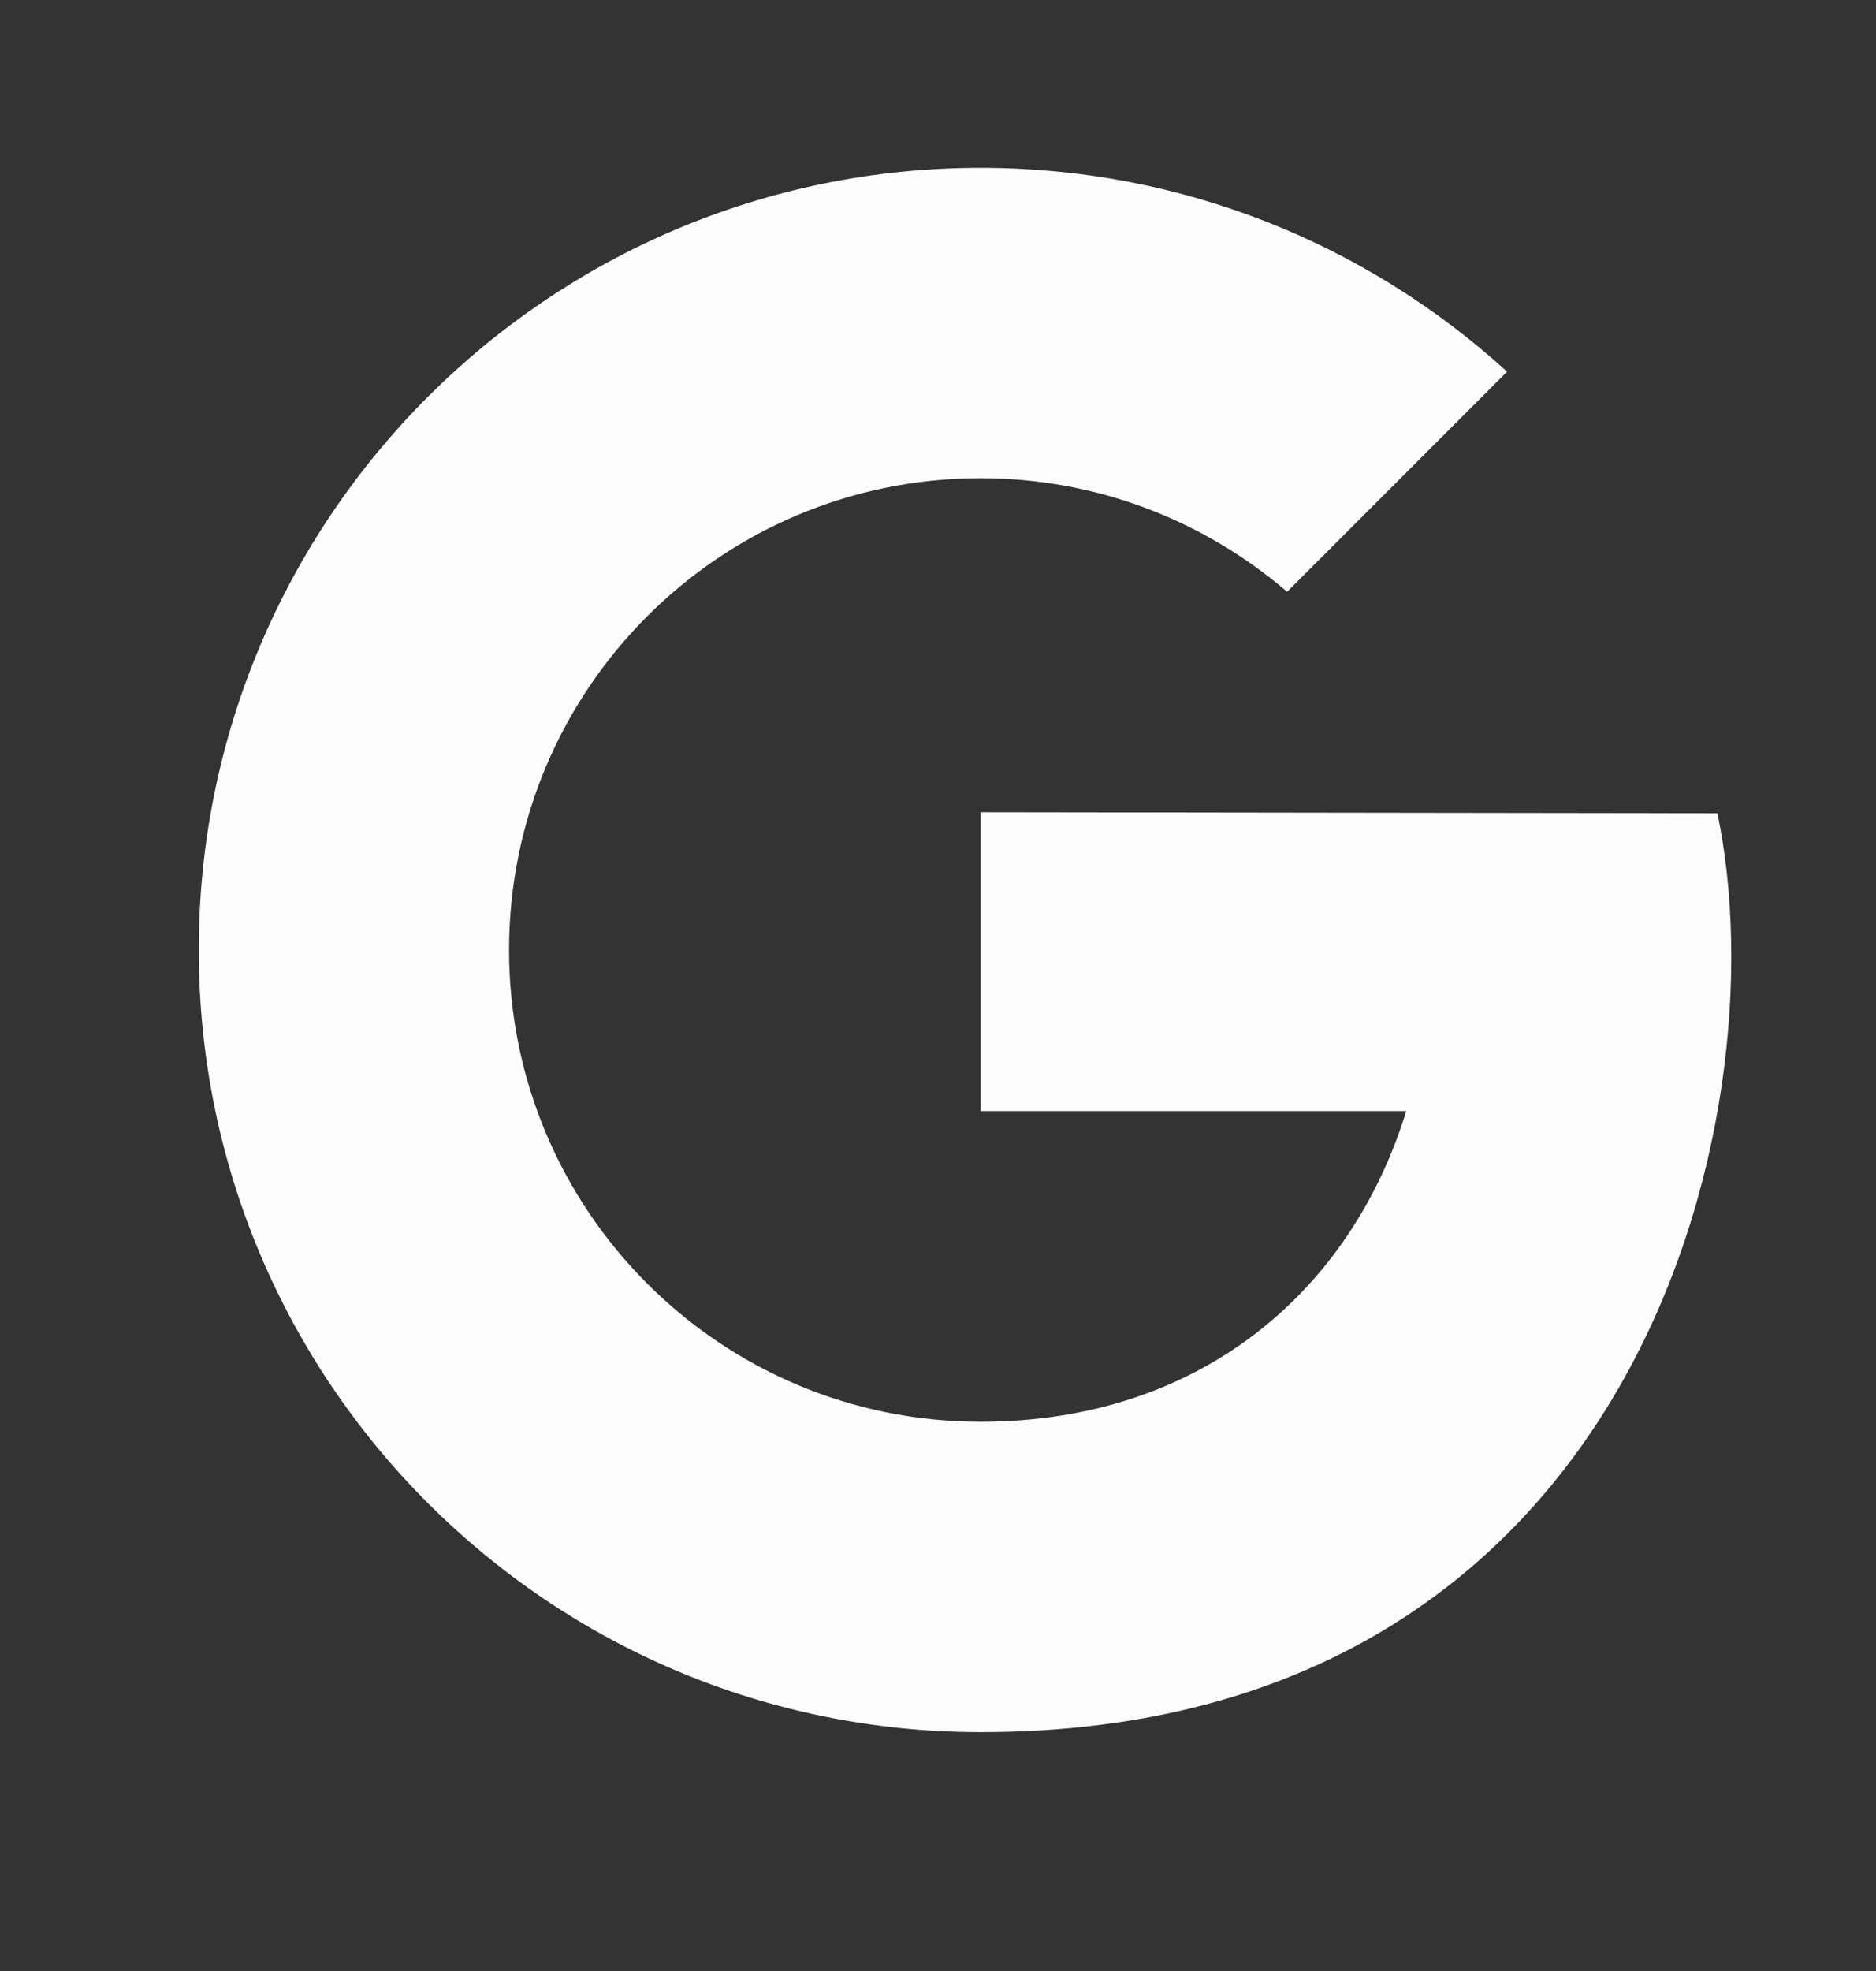<svg width="20" height="21" viewBox="0 0 20 21" fill="none" xmlns="http://www.w3.org/2000/svg">
<rect x="0" y="0" width="20" height="21" fill="#333333" stroke="none"/>
<path d="M10.454 8.654V11.838H14.992C14.398 13.767 12.786 15.148 10.454 15.148C7.677 15.148 5.427 12.897 5.427 10.121C5.427 7.345 7.677 5.095 10.454 5.095C11.703 5.095 12.842 5.552 13.722 6.305L16.067 3.96C14.586 2.611 12.616 1.788 10.454 1.788C5.851 1.788 2.119 5.519 2.119 10.121C2.119 14.724 5.851 18.455 10.454 18.455C17.451 18.455 18.995 11.913 18.309 8.665L10.454 8.654Z" fill="#FCFCFC"/>
</svg>
